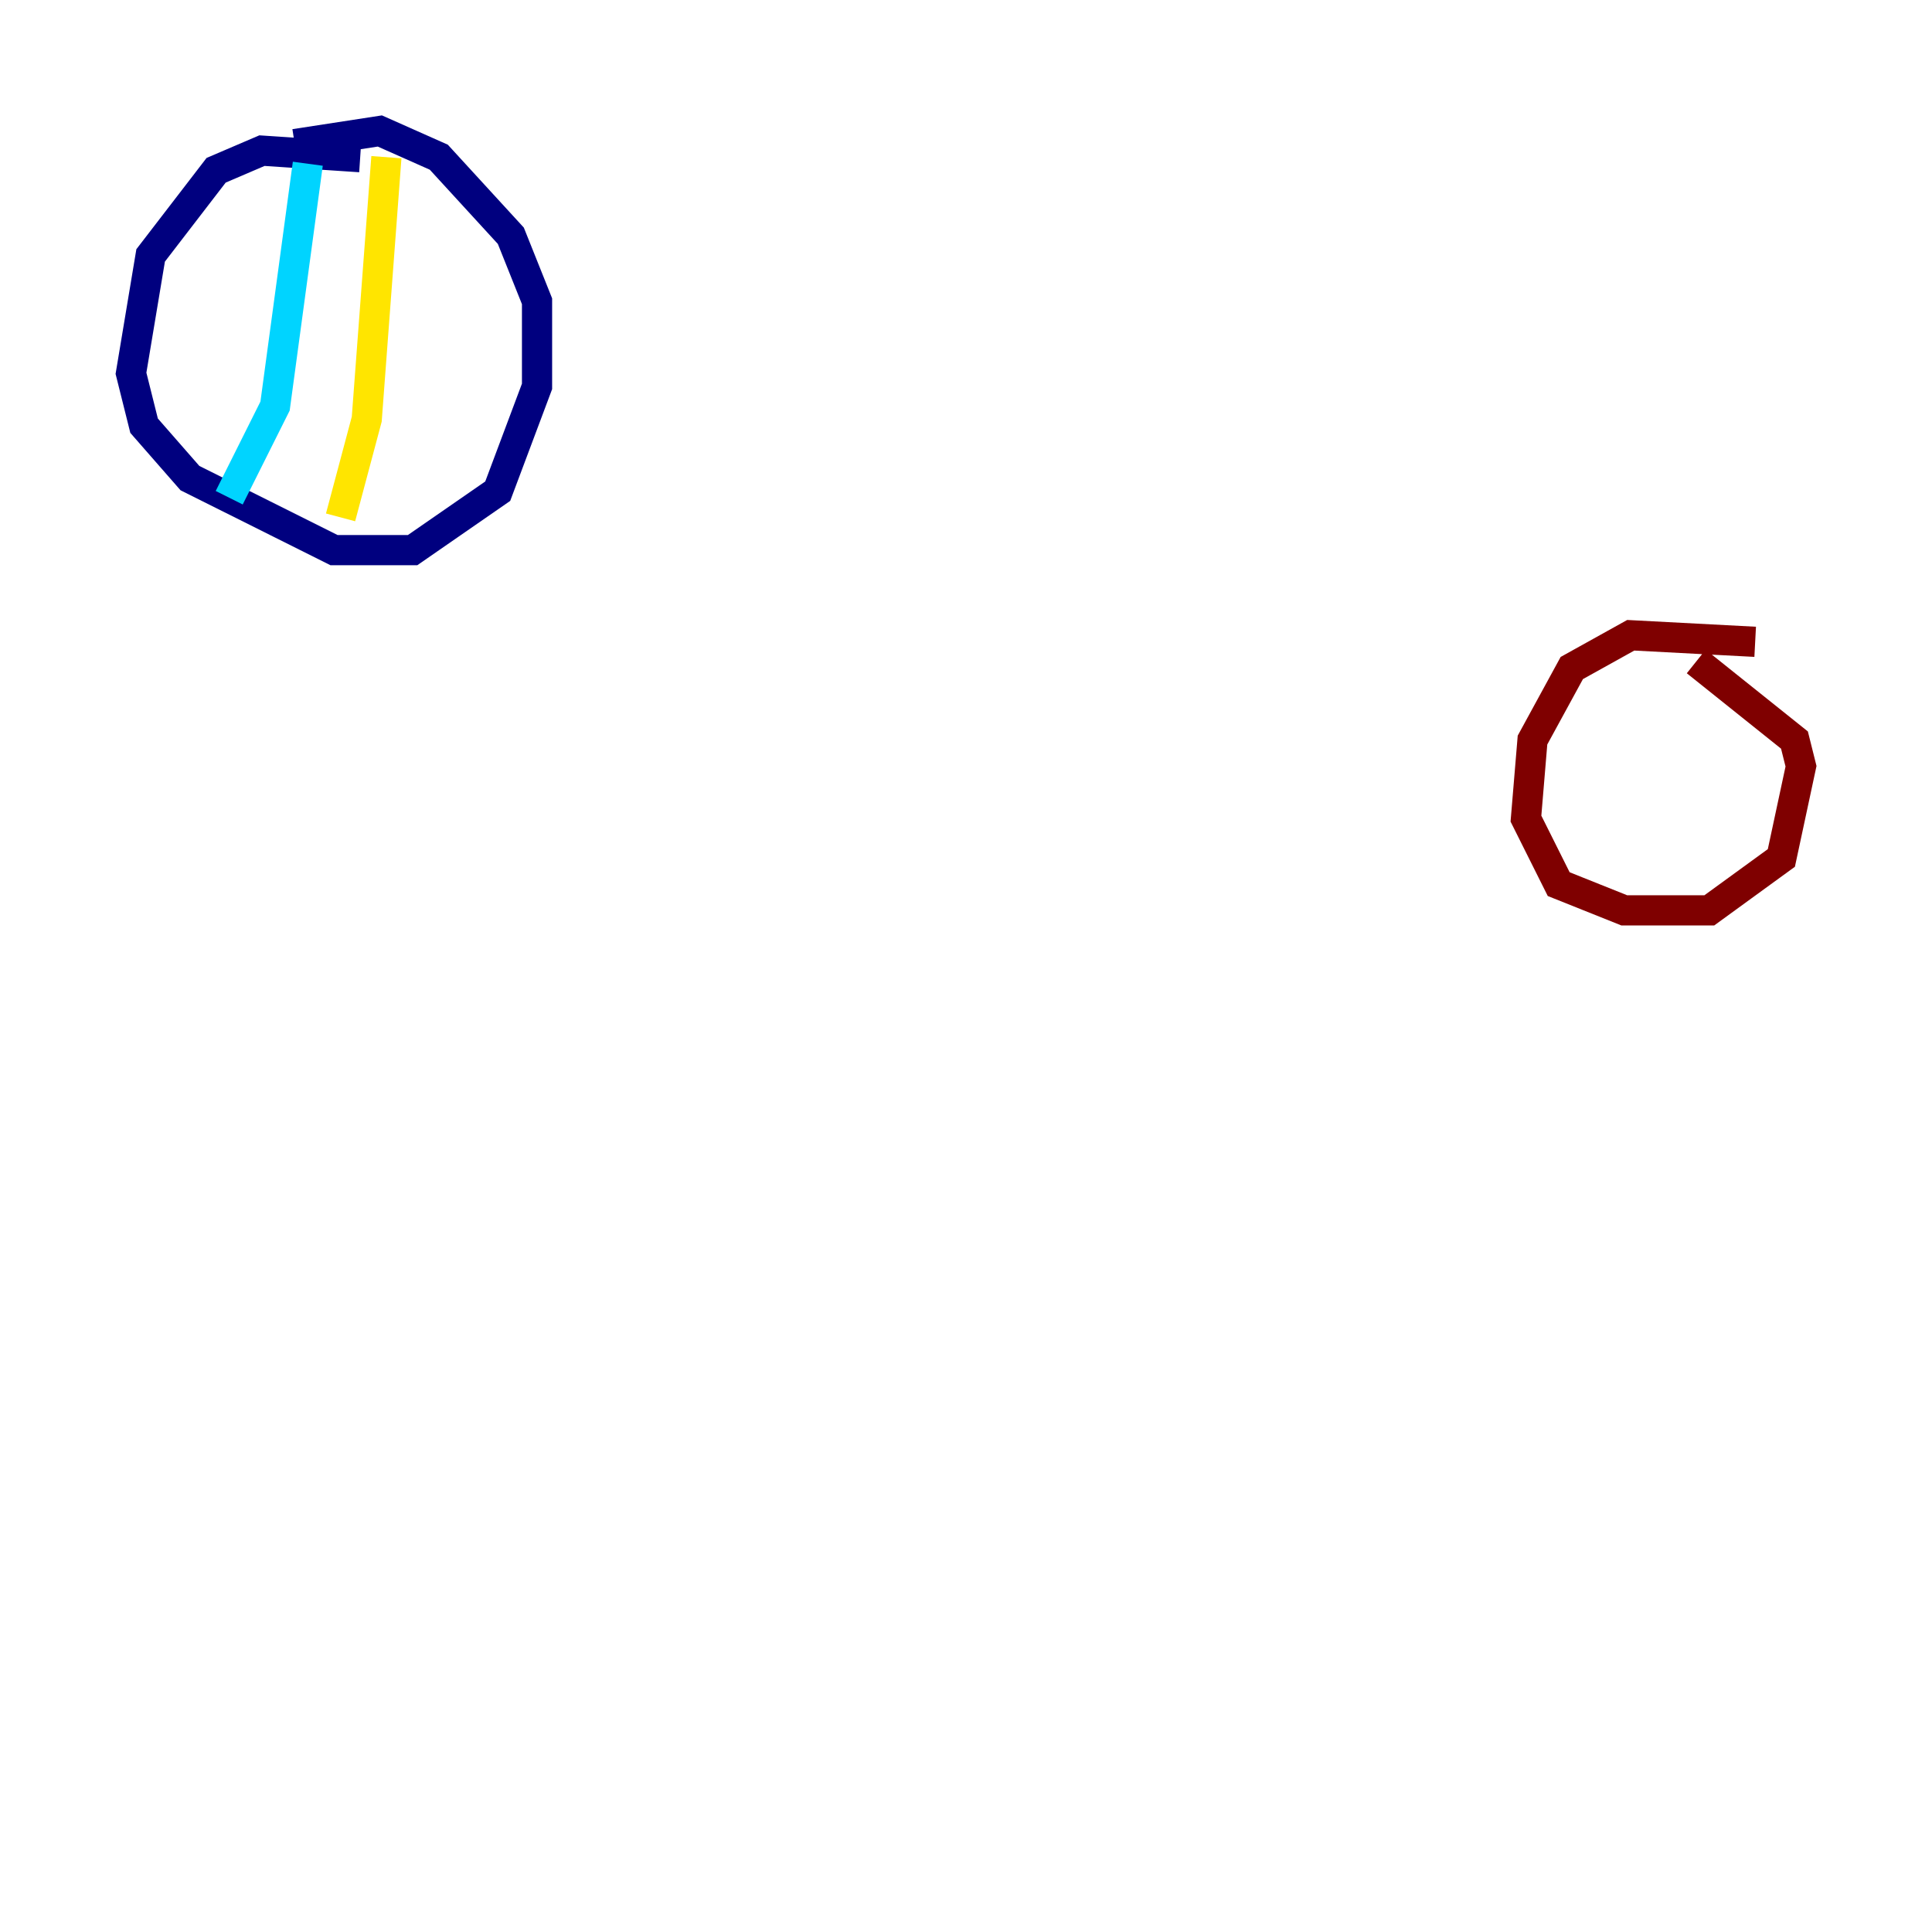 <?xml version="1.0" encoding="utf-8" ?>
<svg baseProfile="tiny" height="128" version="1.2" viewBox="0,0,128,128" width="128" xmlns="http://www.w3.org/2000/svg" xmlns:ev="http://www.w3.org/2001/xml-events" xmlns:xlink="http://www.w3.org/1999/xlink"><defs /><polyline fill="none" points="23.864,10.414 17.356,9.98 14.319,11.281 9.98,16.922 8.678,24.732 9.546,28.203 12.583,31.675 22.129,36.447 27.336,36.447 32.976,32.542 35.58,25.6 35.58,19.959 33.844,15.62 29.071,10.414 25.166,8.678 19.525,9.546" stroke="#00007f" stroke-width="2" /><polyline fill="none" points="20.393,10.848 18.224,26.902 15.186,32.976" stroke="#00d4ff" stroke-width="2" /><polyline fill="none" points="25.6,10.414 24.298,27.77 22.563,34.278" stroke="#ffe500" stroke-width="2" /><polyline fill="none" points="116.285,42.522 108.041,42.088 104.136,44.258 101.532,49.031 101.098,54.237 103.268,58.576 107.607,60.312 113.248,60.312 118.02,56.841 119.322,50.766 118.888,49.031 112.38,43.824" stroke="#7f0000" stroke-width="2" /></svg>